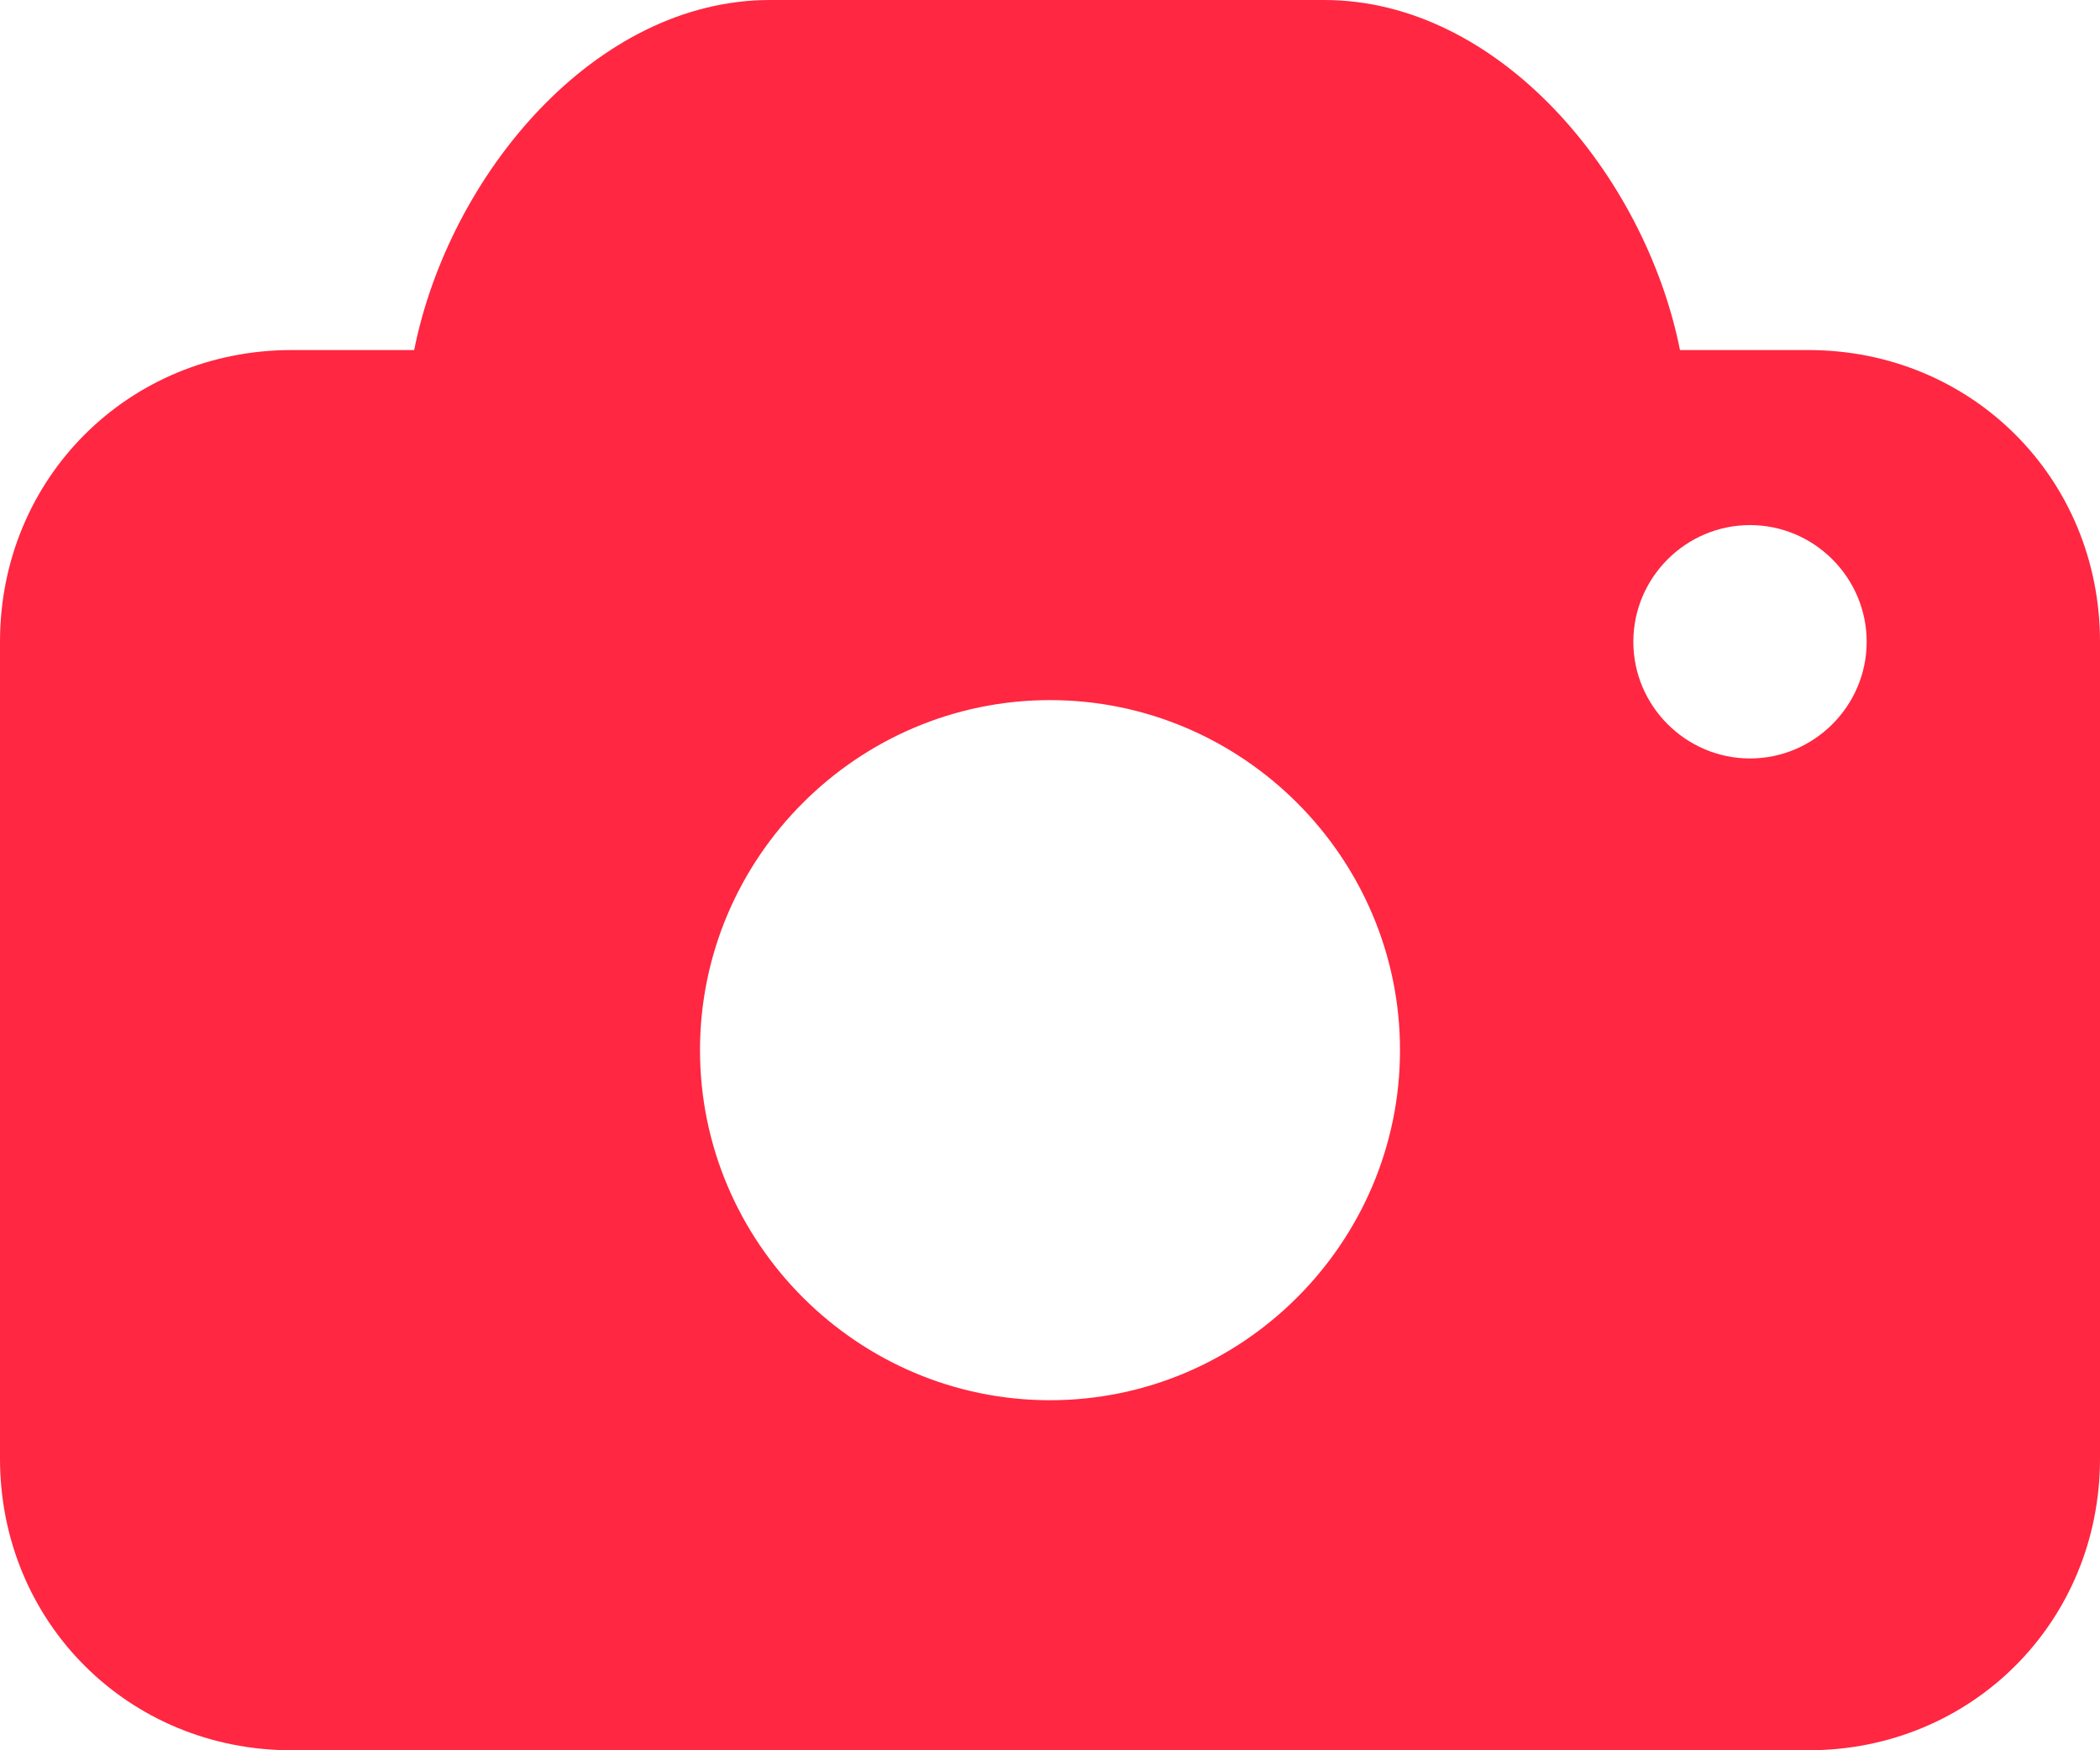 <svg xmlns="http://www.w3.org/2000/svg" width="36" height="30" viewBox="0 0 36 30">
  <path fill="#FF2741" fill-rule="evenodd" d="M31,6 L29,6 L28.8,6 C28.2,3 25.7,0 22.7,0 L13.2,0 C10.2,0 7.7,3 7.1,6 L7,6 L5,6 C2.2,6 0,8.2 0,11 L0,25 C0,27.8 2.2,30 5,30 L31,30 C33.8,30 36,27.8 36,25 L36,11 C36,8.2 33.8,6 31,6 Z M18,24 C14.7,24 12,21.3 12,18 C12,14.7 14.7,12 18,12 C21.3,12 24,14.7 24,18 C24,21.3 21.3,24 18,24 Z M30,13 C28.9,13 28,12.1 28,11 C28,9.9 28.9,9 30,9 C31.1,9 32,9.9 32,11 C32,12.1 31.1,13 30,13 Z"/>
</svg>
